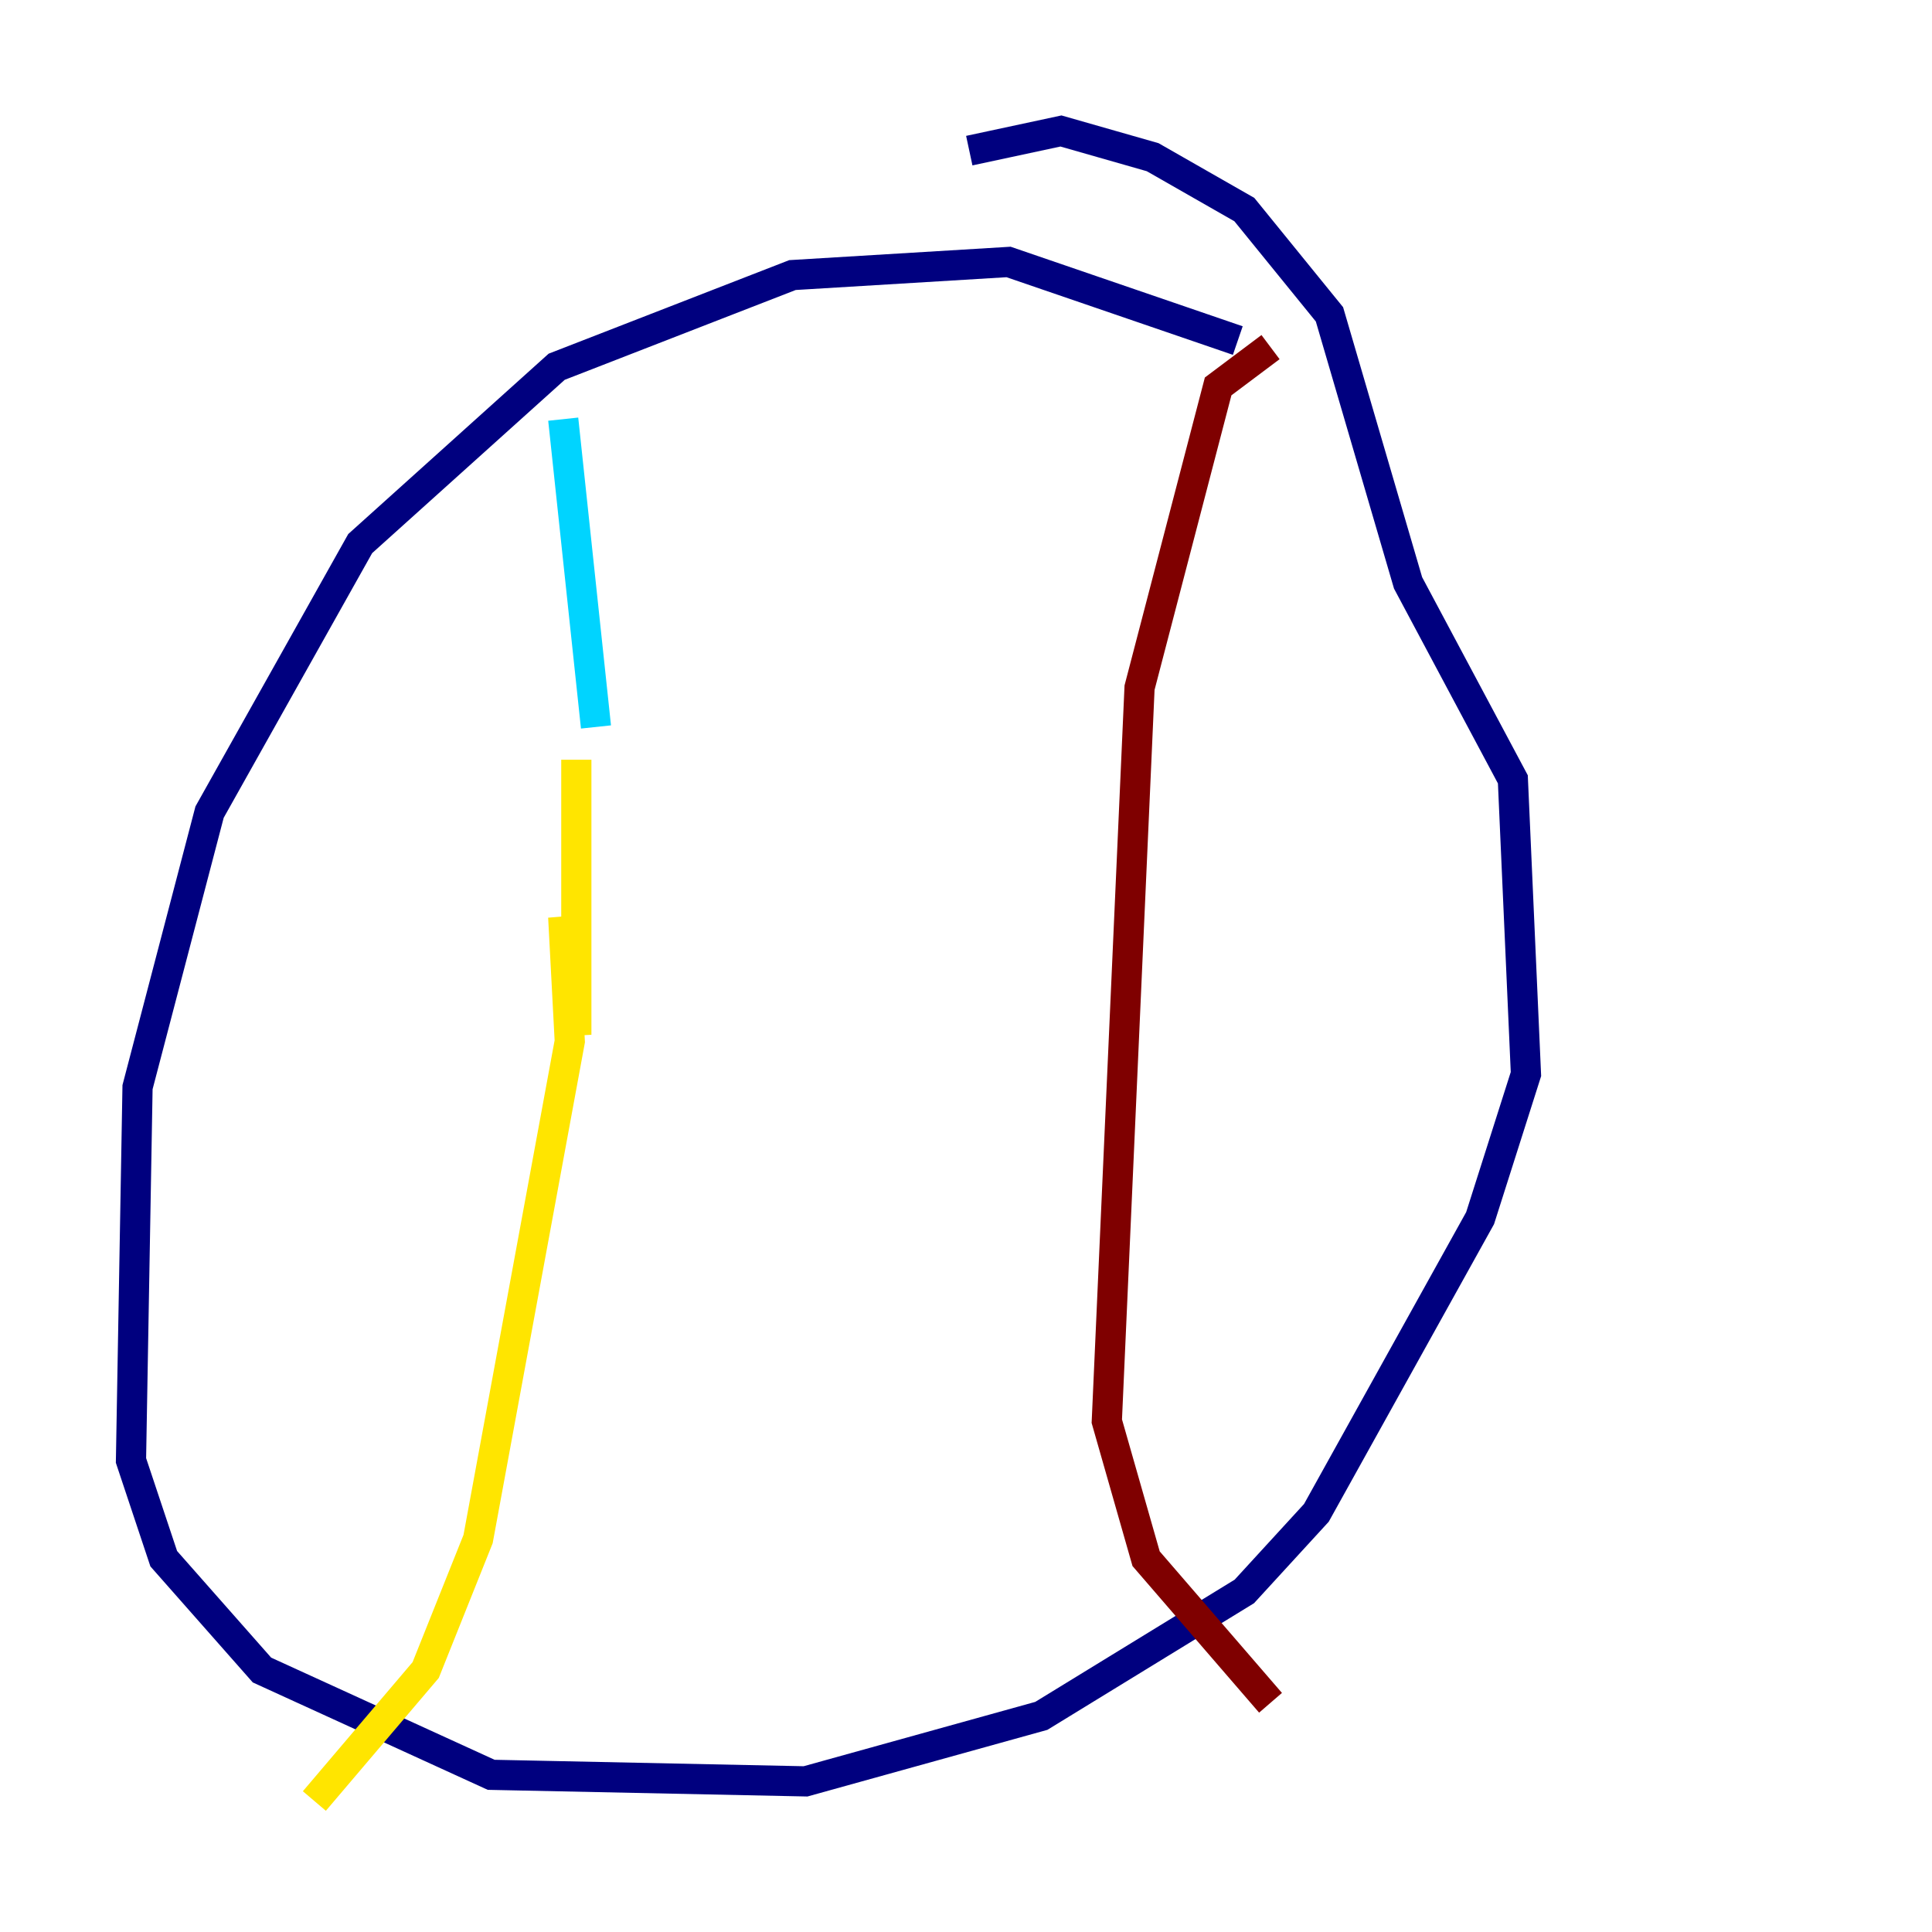<?xml version="1.0" encoding="utf-8" ?>
<svg baseProfile="tiny" height="128" version="1.2" viewBox="0,0,128,128" width="128" xmlns="http://www.w3.org/2000/svg" xmlns:ev="http://www.w3.org/2001/xml-events" xmlns:xlink="http://www.w3.org/1999/xlink"><defs /><polyline fill="none" points="82.007,22.563 66.82,17.356 52.502,18.224 36.881,24.298 23.864,36.014 13.885,53.803 9.112,72.027 8.678,96.759 10.848,103.268 17.356,110.644 32.542,117.586 53.37,118.02 68.99,113.681 82.441,105.437 87.214,100.231 98.061,80.705 101.098,71.159 100.231,51.634 93.288,38.617 88.081,20.827 82.441,13.885 76.366,10.414 70.291,8.678 64.217,9.98" stroke="#00007f" stroke-width="2" /><polyline fill="none" points="37.315,27.77 39.485,48.163" stroke="#00d4ff" stroke-width="2" /><polyline fill="none" points="38.183,50.332 38.183,68.556 37.315,60.746 37.749,68.99 31.675,101.966 28.203,110.644 20.827,119.322" stroke="#ffe500" stroke-width="2" /><polyline fill="none" points="84.176,22.997 80.705,25.6 75.498,45.559 73.329,94.156 75.932,103.268 84.176,112.814" stroke="#7f0000" stroke-width="2" /></svg>